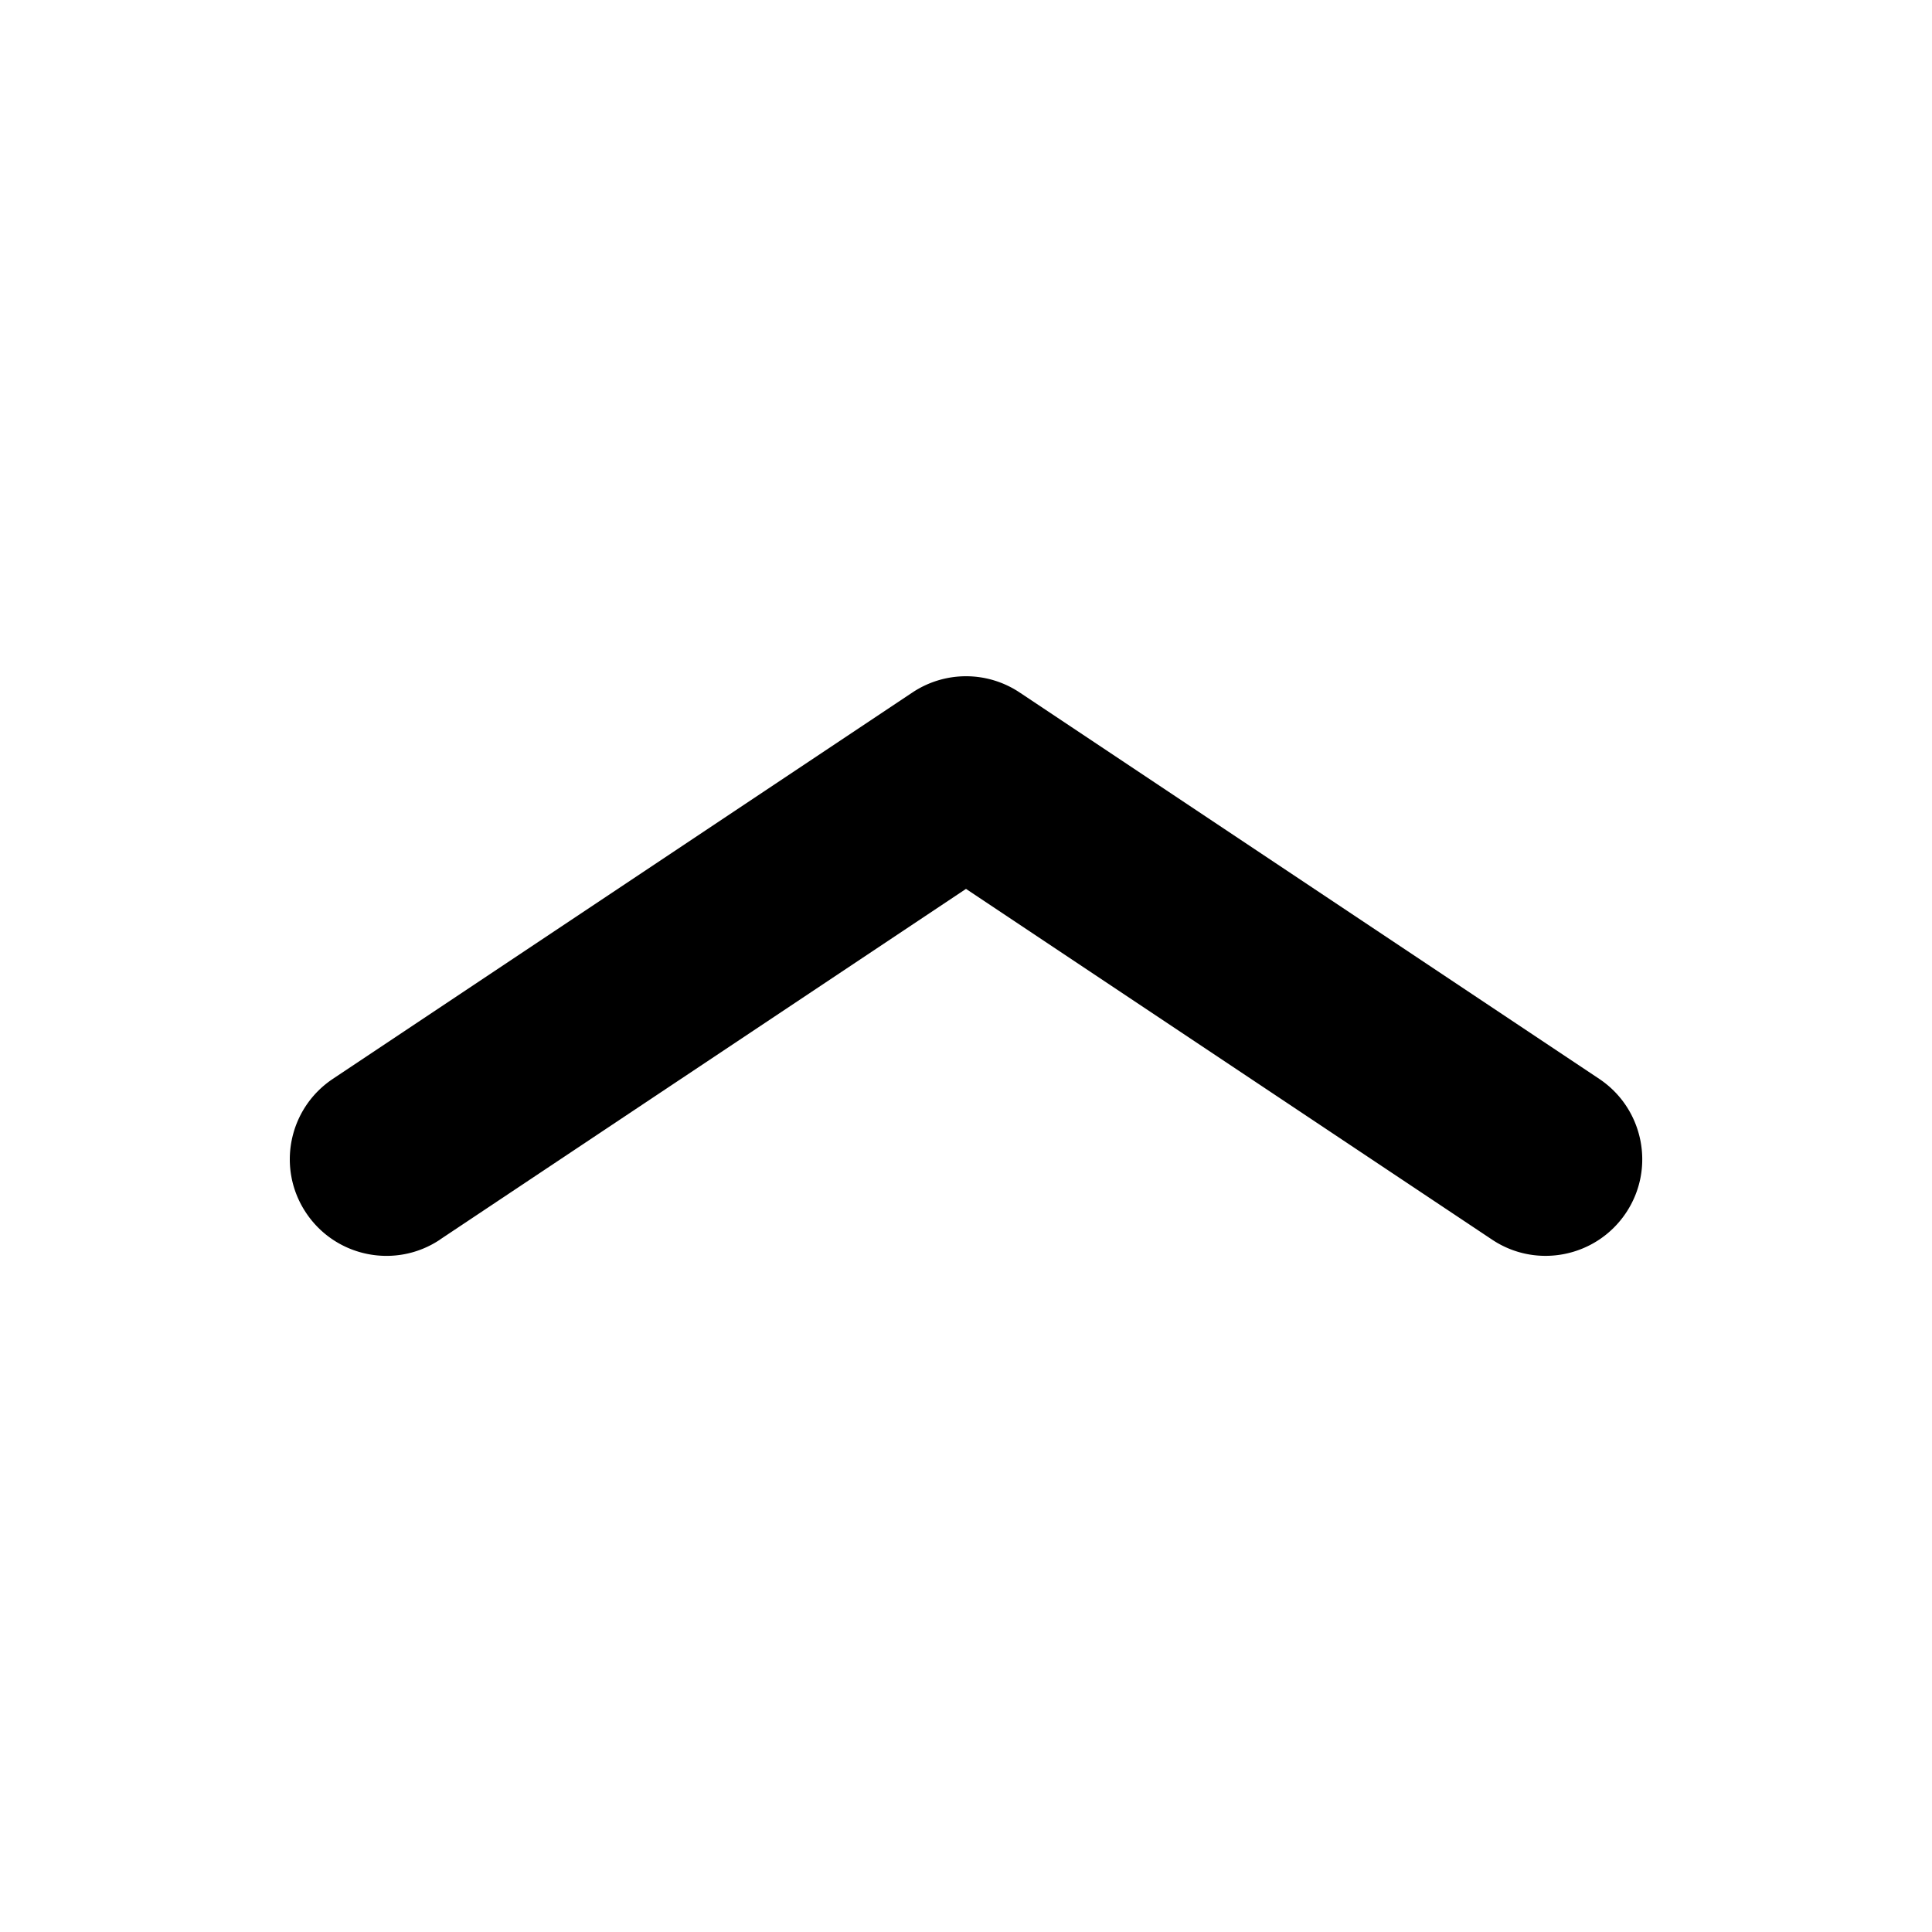 <svg viewBox="0 0 24 24"><path d="M5.466 15.399c-.551.368-1.296.219-1.664-.333-.368-.551-.219-1.296.333-1.664l7.2-4.8a1.2 1.2 0 0 1 1.331 0l7.2 4.8c.551.368.701 1.113.333 1.664-.368.551-1.113.701-1.664.333L12 11.042l-6.534 4.356z"/></svg>